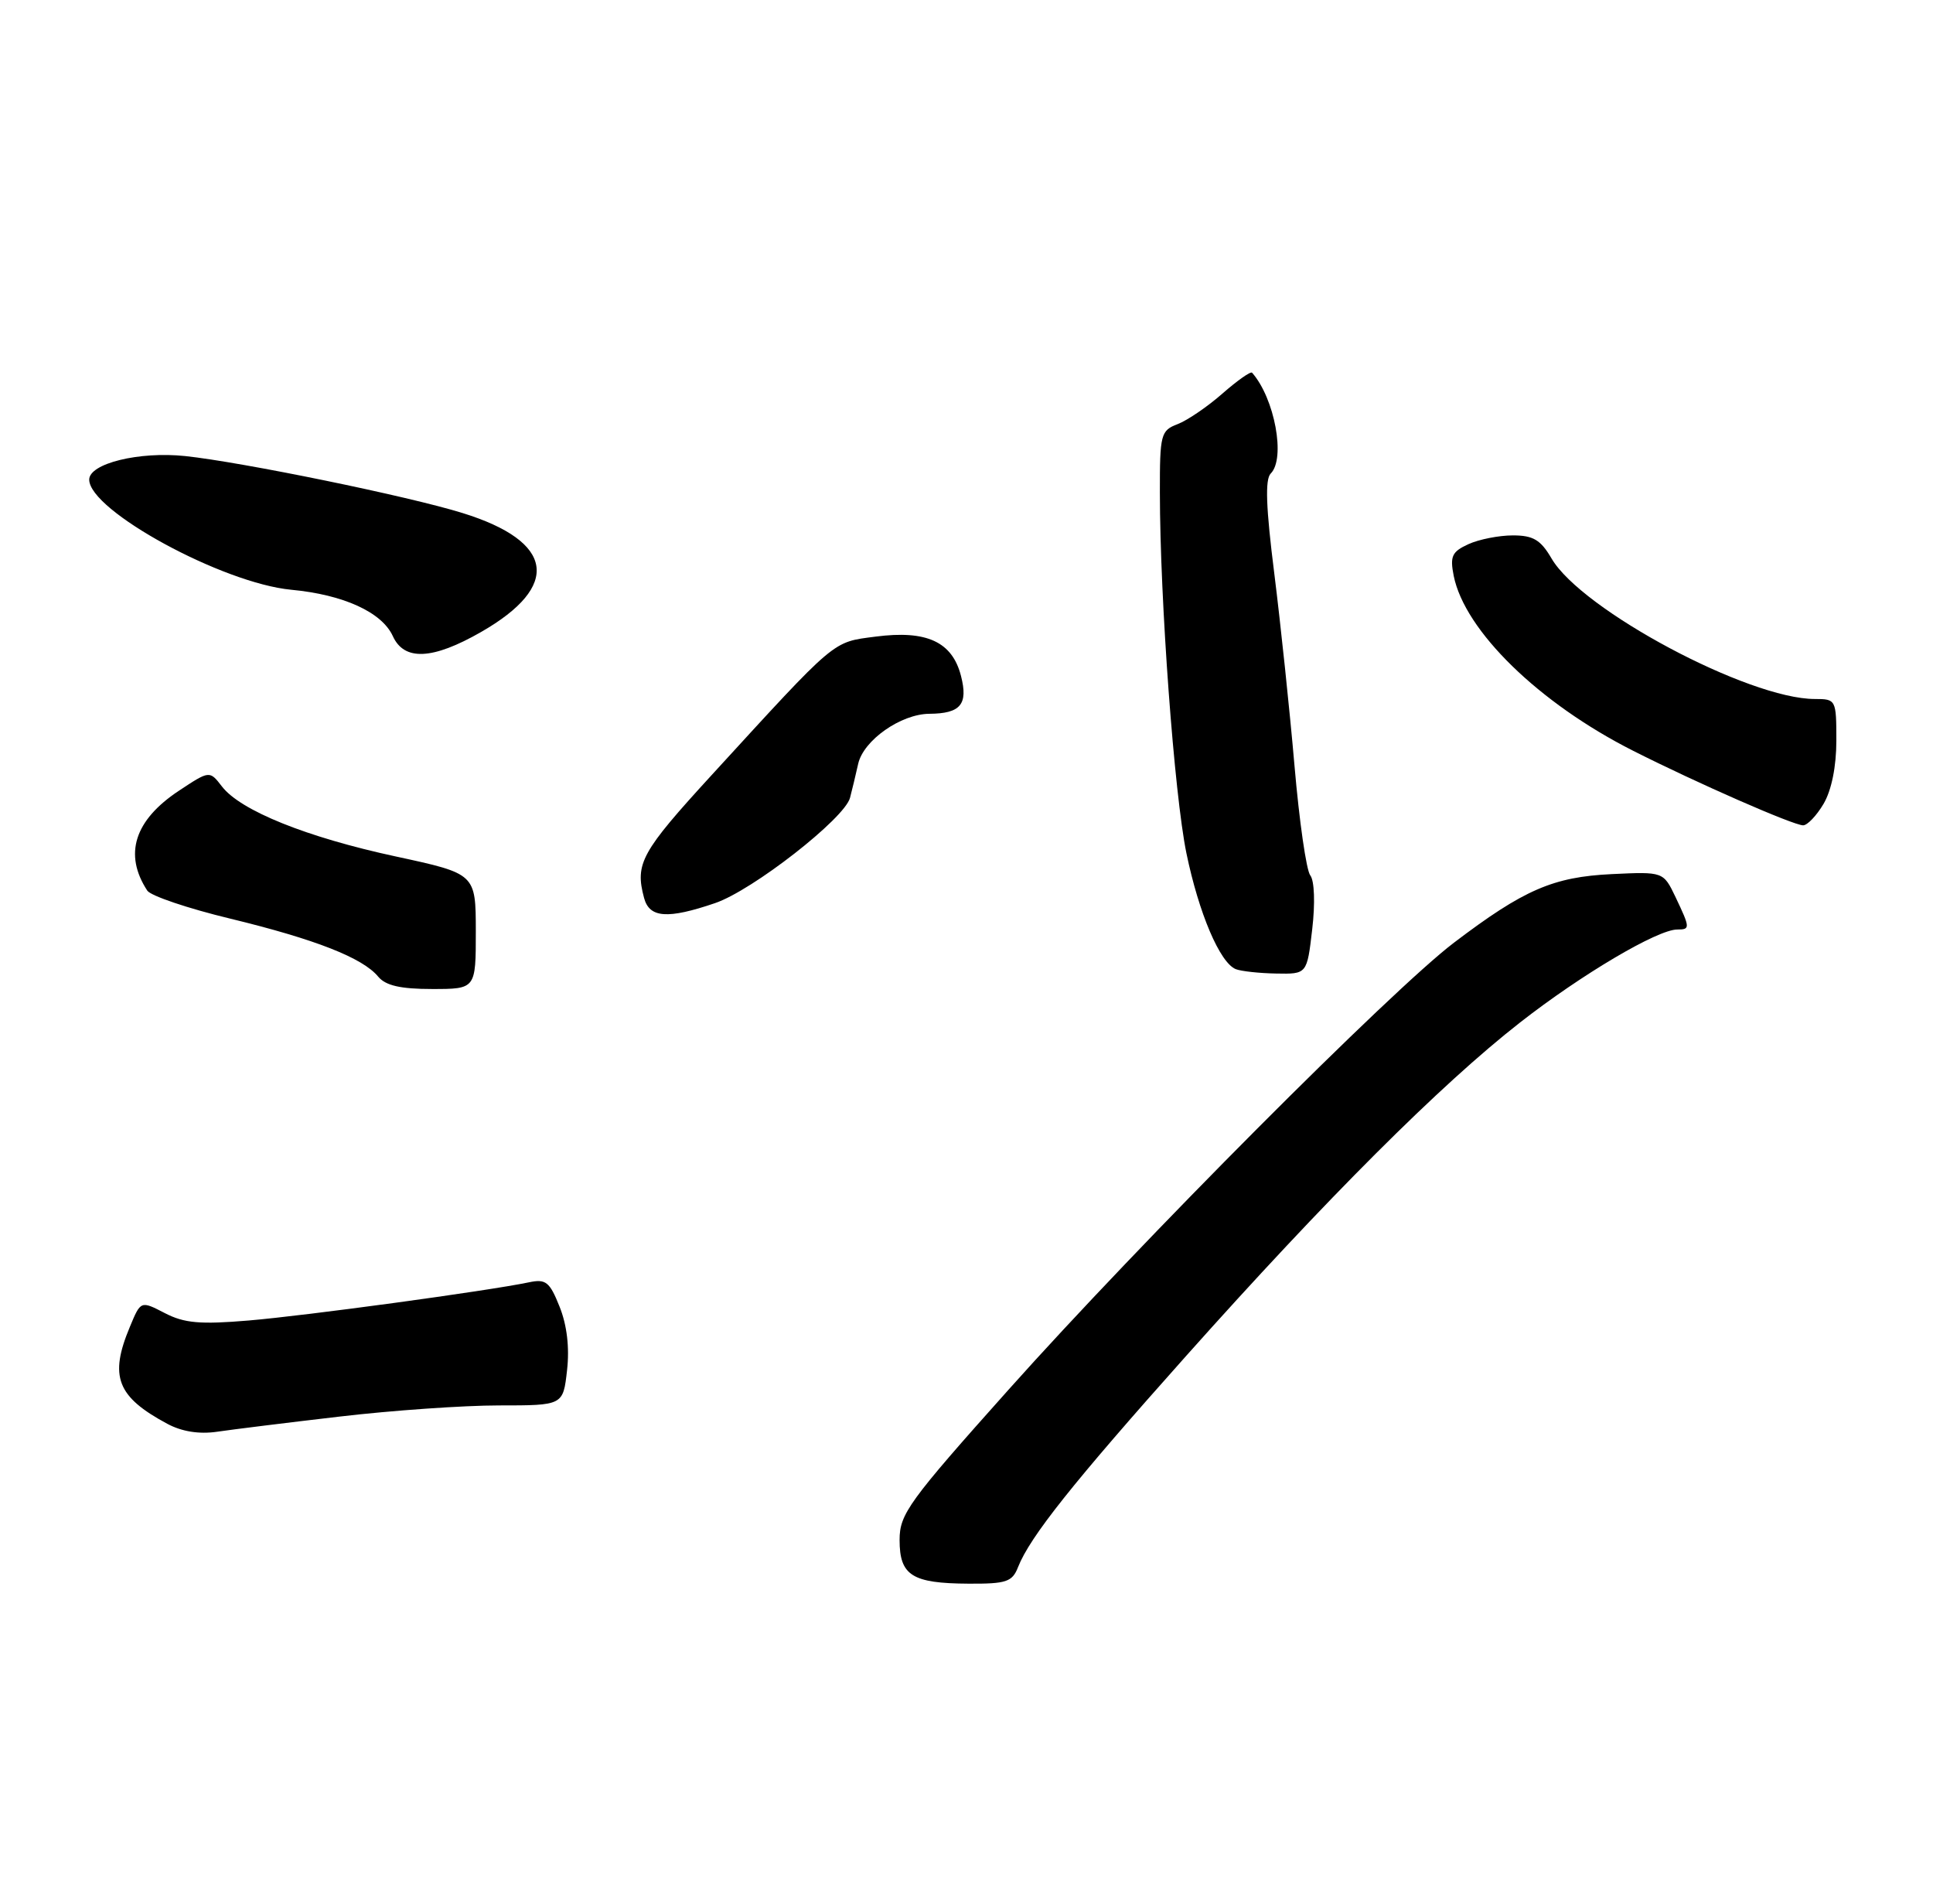 <?xml version="1.0" encoding="UTF-8" standalone="no"?>
<!DOCTYPE svg PUBLIC "-//W3C//DTD SVG 1.1//EN" "http://www.w3.org/Graphics/SVG/1.1/DTD/svg11.dtd" >
<svg xmlns="http://www.w3.org/2000/svg" xmlns:xlink="http://www.w3.org/1999/xlink" version="1.1" viewBox="0 0 260 256">
 <g >
 <path fill="currentColor"
d=" M 136.93 210.75 C 138.53 206.68 144.29 199.44 159.50 182.39 C 178.40 161.20 193.80 145.82 204.46 137.50 C 212.74 131.03 222.95 125.00 225.60 125.00 C 227.36 125.00 227.35 124.81 225.37 120.64 C 223.73 117.22 223.73 117.22 216.78 117.55 C 208.91 117.93 204.96 119.64 195.58 126.76 C 187.21 133.10 153.37 167.05 135.65 186.89 C 122.22 201.92 121.00 203.60 121.00 207.09 C 121.00 211.87 122.67 212.93 130.27 212.97 C 135.35 213.00 136.16 212.73 136.93 210.75 Z  M 45.68 190.50 C 52.73 189.67 62.37 189.00 67.11 189.00 C 75.74 189.00 75.74 189.00 76.27 184.28 C 76.62 181.22 76.26 178.20 75.27 175.73 C 73.93 172.37 73.42 171.96 71.12 172.45 C 65.56 173.61 41.10 176.94 33.44 177.58 C 26.93 178.13 24.78 177.94 22.16 176.58 C 18.93 174.91 18.93 174.91 17.47 178.43 C 14.67 185.11 15.72 187.83 22.50 191.47 C 24.45 192.52 26.79 192.89 29.19 192.54 C 31.22 192.24 38.64 191.32 45.68 190.50 Z  M 64.00 125.25 C 63.99 117.50 63.99 117.50 53.25 115.18 C 41.26 112.60 32.34 109.01 29.85 105.76 C 28.19 103.61 28.19 103.61 24.06 106.34 C 18.07 110.31 16.62 114.89 19.81 119.77 C 20.27 120.47 25.29 122.17 30.98 123.54 C 42.40 126.31 48.79 128.81 50.87 131.34 C 51.87 132.54 53.86 133.00 58.12 133.00 C 64.00 133.00 64.00 133.00 64.00 125.25 Z  M 176.50 124.97 C 176.91 121.48 176.80 118.43 176.24 117.72 C 175.71 117.05 174.76 110.42 174.12 103.00 C 173.48 95.58 172.25 83.93 171.40 77.13 C 170.28 68.27 170.14 64.46 170.92 63.68 C 172.95 61.65 171.45 53.56 168.41 50.12 C 168.22 49.91 166.43 51.17 164.42 52.93 C 162.42 54.69 159.70 56.54 158.39 57.04 C 156.13 57.90 156.00 58.42 156.01 66.23 C 156.02 80.73 157.95 106.82 159.58 114.74 C 161.25 122.81 164.08 129.47 166.22 130.33 C 166.93 130.61 169.37 130.88 171.65 130.92 C 175.80 131.00 175.80 131.00 176.50 124.97 Z  M 96.18 121.45 C 101.22 119.74 113.56 110.11 114.33 107.30 C 114.59 106.31 115.09 104.25 115.43 102.72 C 116.14 99.55 121.17 96.02 125.00 95.99 C 129.21 95.96 130.24 94.72 129.26 90.90 C 128.08 86.30 124.64 84.72 117.78 85.61 C 111.90 86.38 112.66 85.74 95.75 104.20 C 86.23 114.59 85.39 116.12 86.63 120.75 C 87.35 123.45 89.79 123.63 96.18 121.45 Z  M 245.28 108.10 C 246.35 106.28 247.00 103.09 247.00 99.60 C 247.00 94.09 246.95 94.00 244.11 94.00 C 235.17 94.00 212.72 82.02 208.69 75.10 C 207.23 72.60 206.23 72.00 203.49 72.00 C 201.62 72.00 198.93 72.53 197.51 73.18 C 195.30 74.19 195.01 74.80 195.53 77.43 C 197.01 84.82 206.98 94.55 219.66 100.96 C 228.29 105.32 241.18 110.97 242.53 110.99 C 243.10 110.99 244.34 109.69 245.28 108.10 Z  M 64.71 84.99 C 75.49 78.81 74.57 72.83 62.24 69.00 C 55.00 66.74 32.55 62.14 24.90 61.33 C 18.71 60.68 12.00 62.33 12.00 64.50 C 12.00 68.67 29.95 78.44 39.18 79.31 C 46.21 79.97 51.37 82.33 52.84 85.55 C 54.37 88.91 58.19 88.73 64.71 84.99 Z "/>
</g>
</svg>
